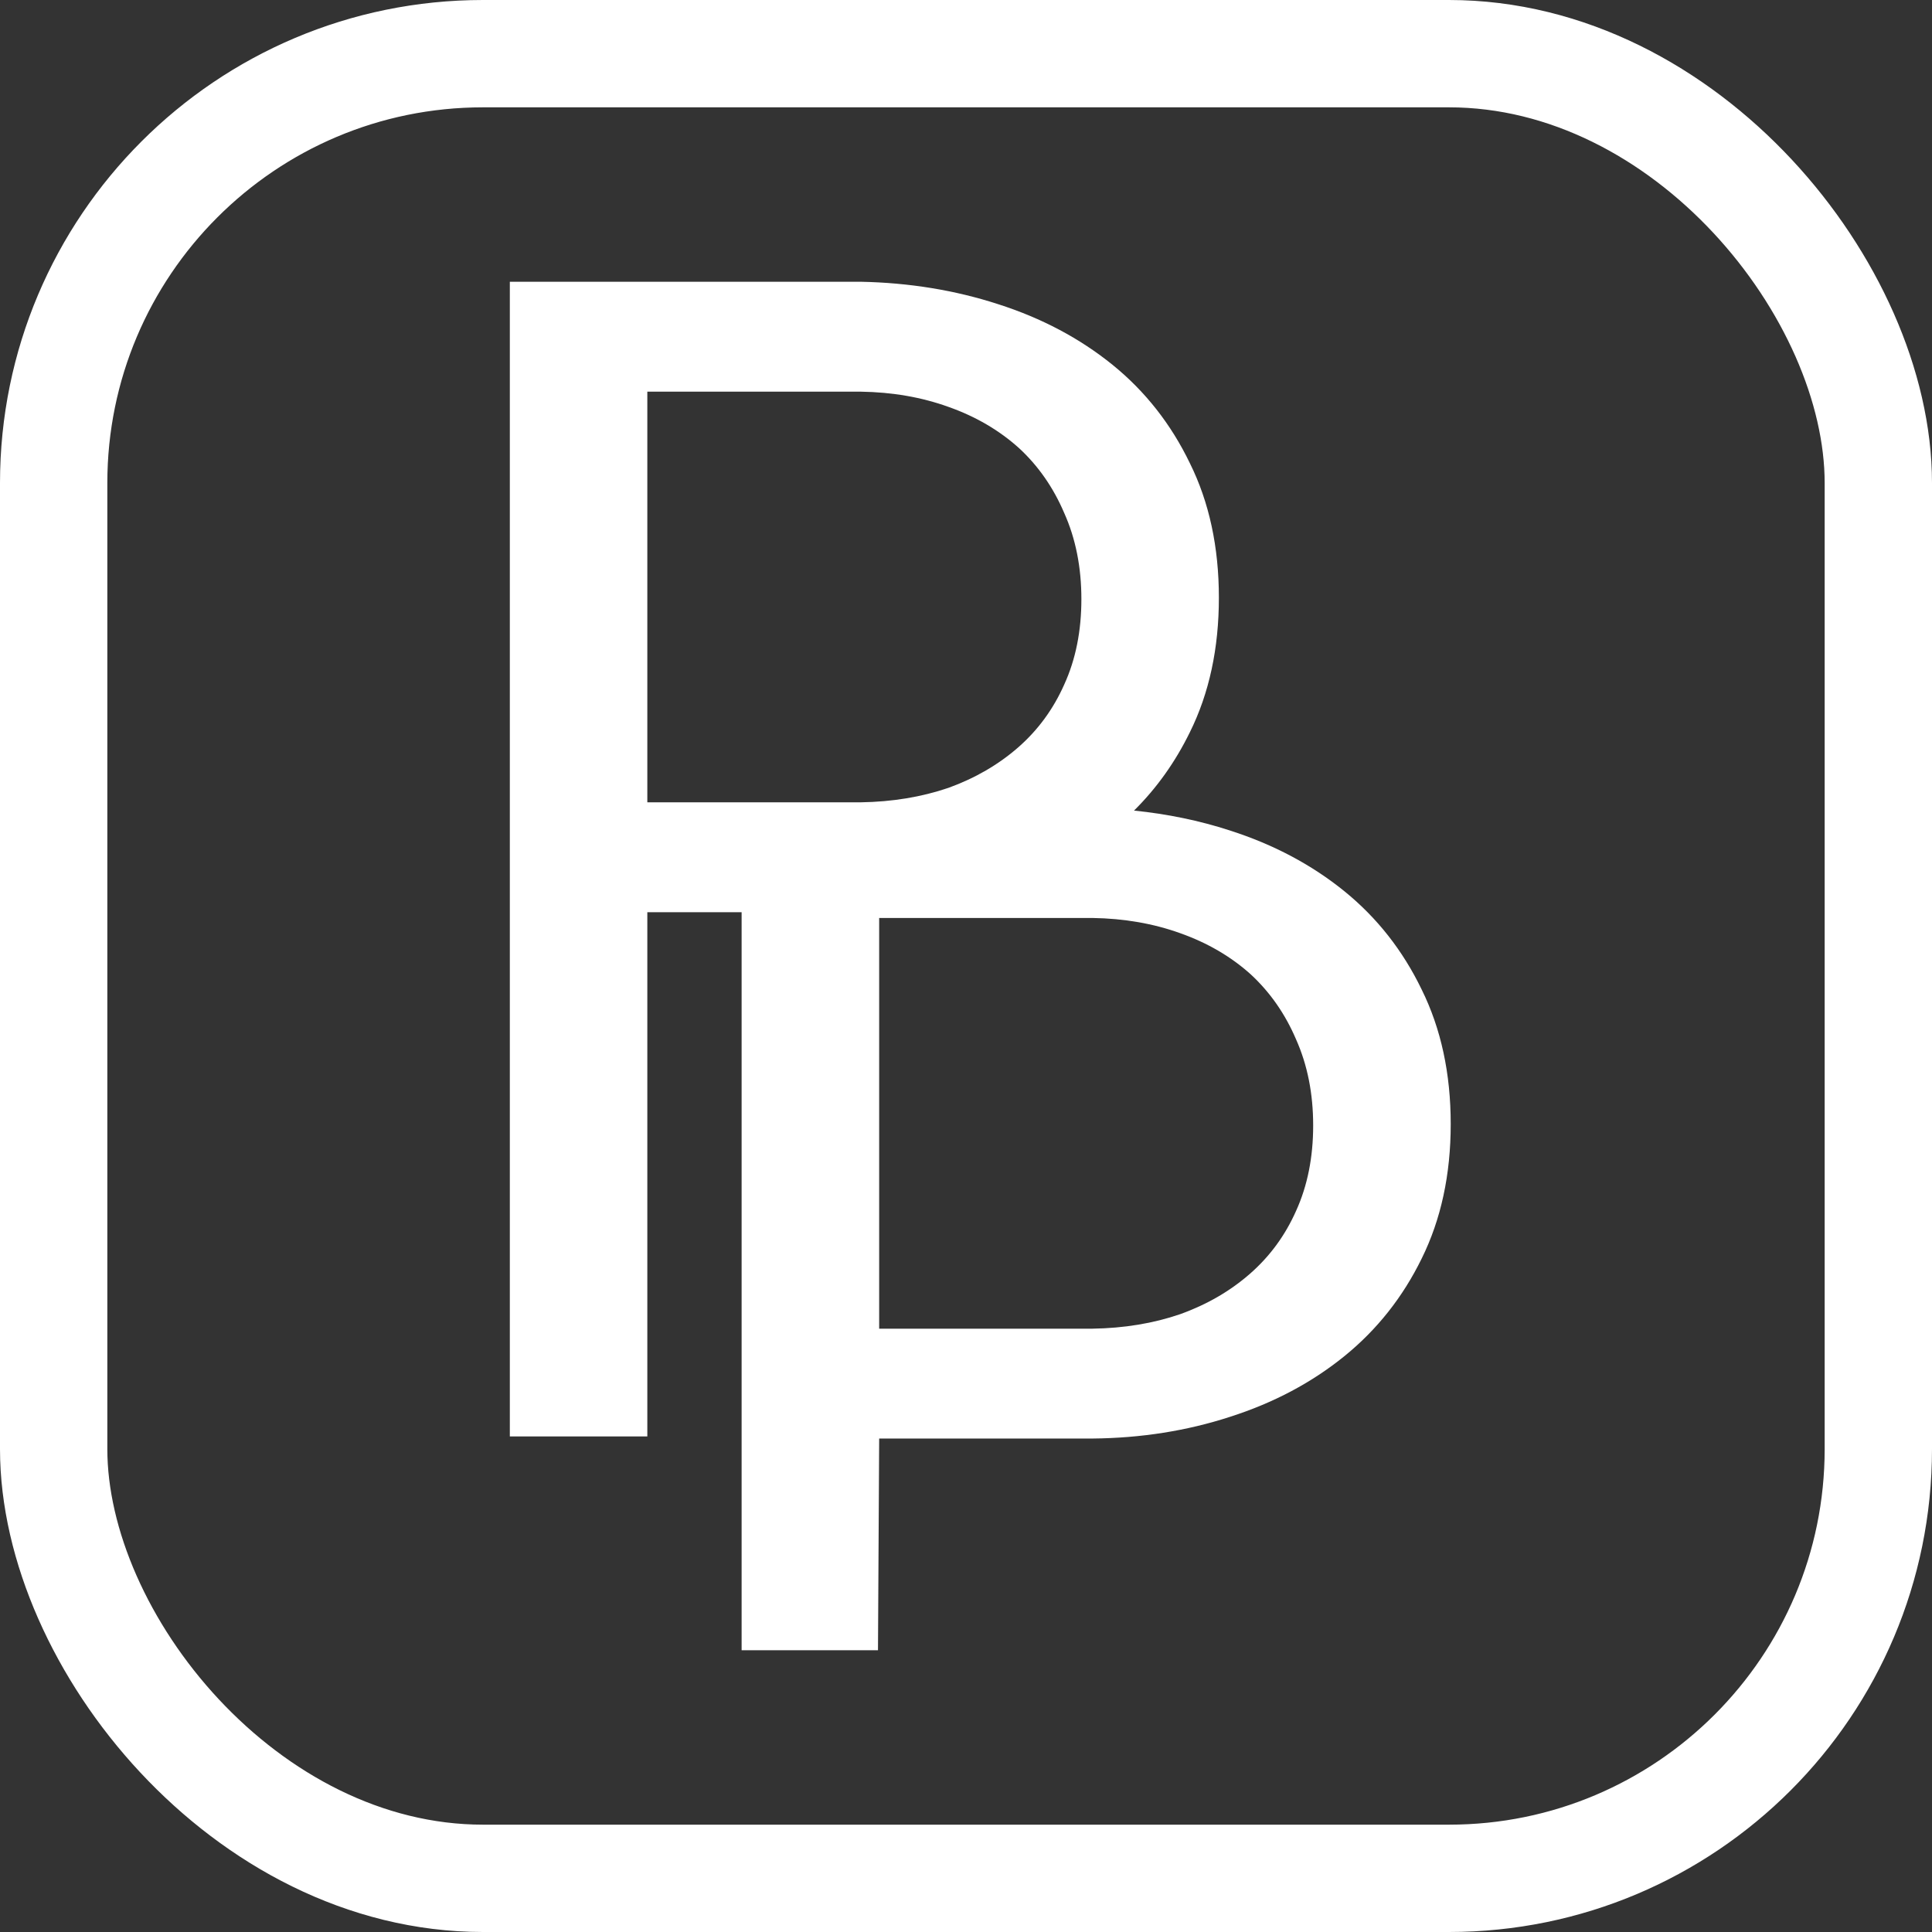 <svg width="36" height="36" viewBox="0 0 36 36" fill="none" xmlns="http://www.w3.org/2000/svg">
<rect x="0" y="0" width="36" height="36" fill="#333333" stroke="none"/>
<rect x="1" y="1" width="34" height="34" rx="8" stroke="white" stroke-width="2"/>
<path fill-rule="evenodd" clip-rule="evenodd" d="M12.062 26.766V16.998H13.819V30.75H16.36L16.382 26.805H20.356C21.261 26.797 22.115 26.662 22.918 26.401C23.731 26.141 24.442 25.764 25.051 25.27C25.66 24.776 26.14 24.169 26.491 23.451C26.851 22.723 27.032 21.888 27.032 20.945C27.032 20.002 26.851 19.167 26.491 18.439C26.14 17.712 25.66 17.101 25.051 16.607C24.442 16.113 23.731 15.736 22.918 15.475C22.348 15.29 21.752 15.167 21.131 15.104C21.555 14.684 21.901 14.197 22.172 13.643C22.532 12.916 22.712 12.08 22.712 11.137C22.712 10.194 22.532 9.359 22.172 8.632C21.821 7.904 21.341 7.293 20.732 6.799C20.122 6.305 19.411 5.928 18.599 5.668C17.796 5.407 16.942 5.268 16.037 5.25H9.5V26.766H12.062ZM16.037 14.95H12.062V7.298H16.037C16.628 7.307 17.172 7.401 17.671 7.581C18.179 7.76 18.617 8.016 18.987 8.349C19.347 8.681 19.628 9.085 19.831 9.561C20.044 10.037 20.15 10.572 20.15 11.164C20.15 11.757 20.044 12.287 19.831 12.754C19.628 13.212 19.342 13.603 18.973 13.926C18.603 14.249 18.169 14.501 17.671 14.681C17.172 14.851 16.628 14.941 16.037 14.95ZM20.356 24.758H16.382V17.105H20.356C20.947 17.114 21.492 17.209 21.99 17.388C22.498 17.568 22.937 17.824 23.306 18.156C23.666 18.489 23.948 18.893 24.151 19.369C24.363 19.845 24.469 20.379 24.469 20.972C24.469 21.565 24.363 22.095 24.151 22.562C23.948 23.02 23.662 23.41 23.292 23.734C22.923 24.057 22.489 24.309 21.99 24.488C21.492 24.659 20.947 24.749 20.356 24.758Z" fill="white"/>
</svg>
